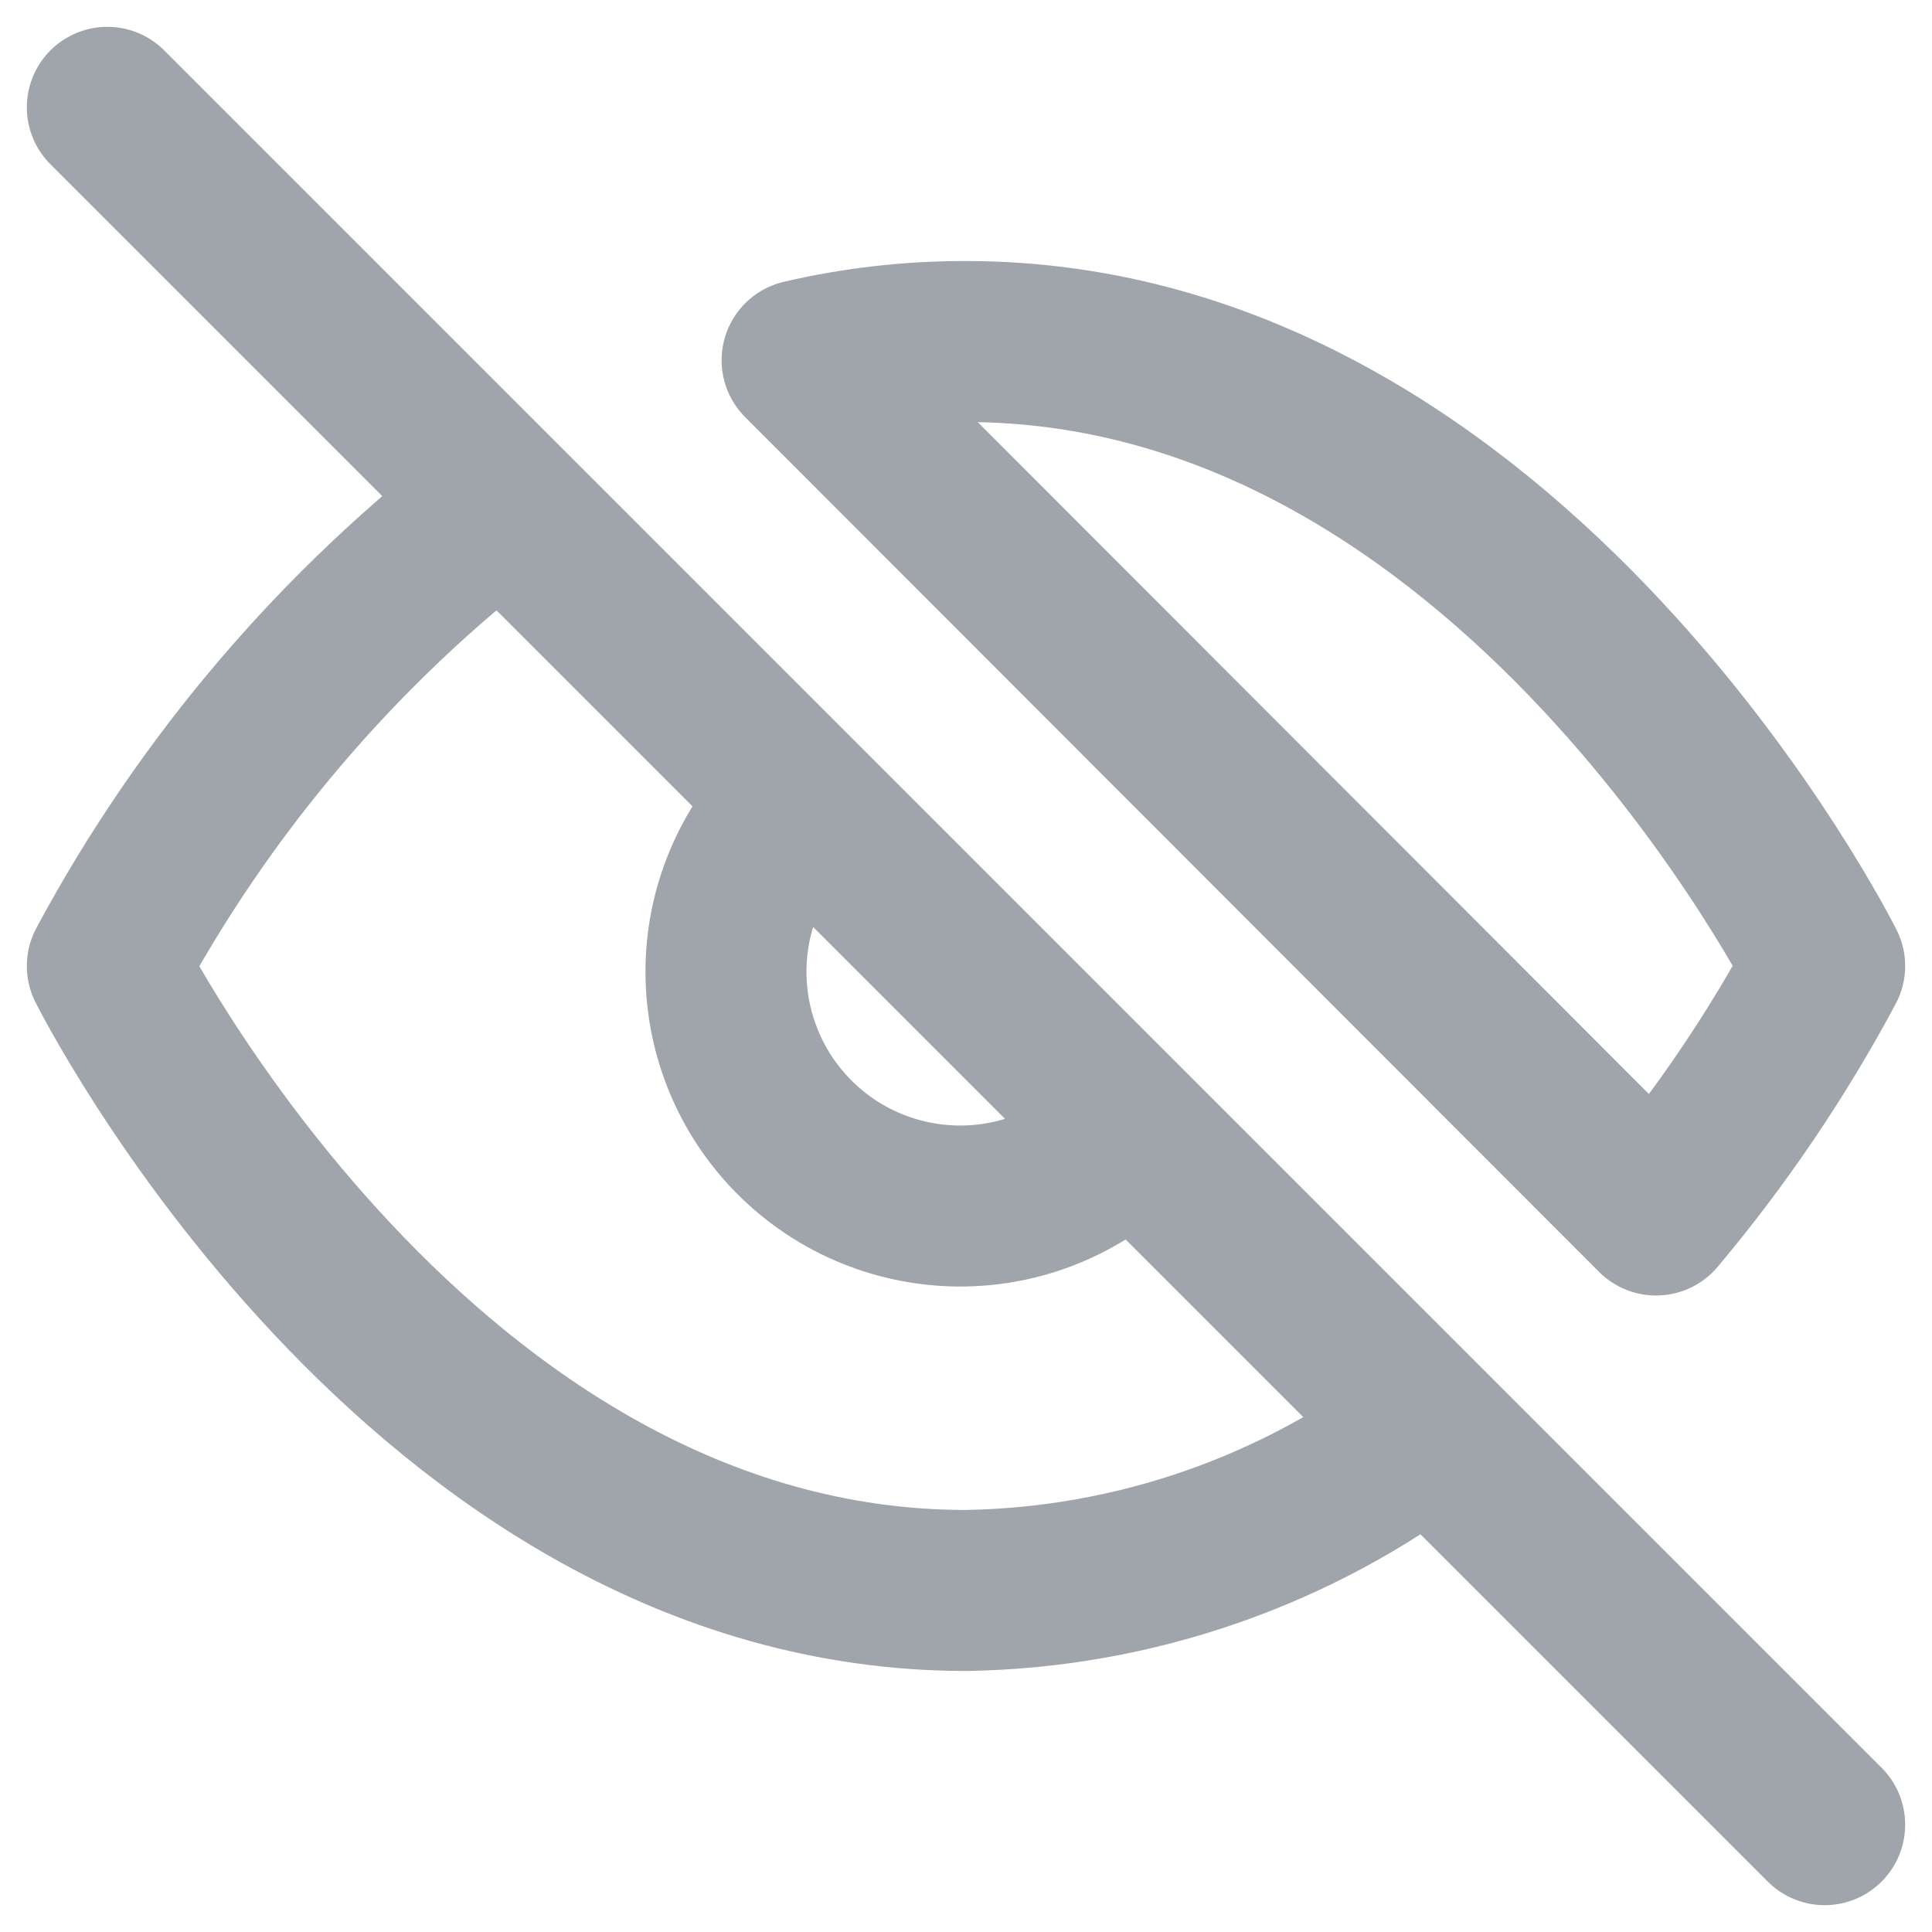 <svg width="18" height="18" viewBox="0 0 18 18" fill="none" xmlns="http://www.w3.org/2000/svg">
<path d="M10.542 10.542C10.342 10.756 10.101 10.928 9.834 11.047C9.566 11.167 9.277 11.231 8.984 11.236C8.691 11.241 8.4 11.187 8.128 11.077C7.857 10.968 7.61 10.804 7.403 10.597C7.196 10.39 7.032 10.143 6.923 9.872C6.813 9.6 6.759 9.309 6.764 9.016C6.769 8.723 6.833 8.434 6.953 8.166C7.072 7.899 7.244 7.658 7.458 7.458M1 1L17 17M13.32 13.32C12.077 14.268 10.563 14.793 9 14.818C3.909 14.818 1 9 1 9C1.905 7.314 3.159 5.841 4.68 4.68L13.32 13.32ZM7.473 3.356C7.973 3.239 8.486 3.181 9 3.182C14.091 3.182 17 9 17 9C16.558 9.826 16.032 10.603 15.429 11.32L7.473 3.356Z" stroke="#A0A4AB" stroke-width="1.5" stroke-linecap="round" stroke-linejoin="round"/>
</svg>
